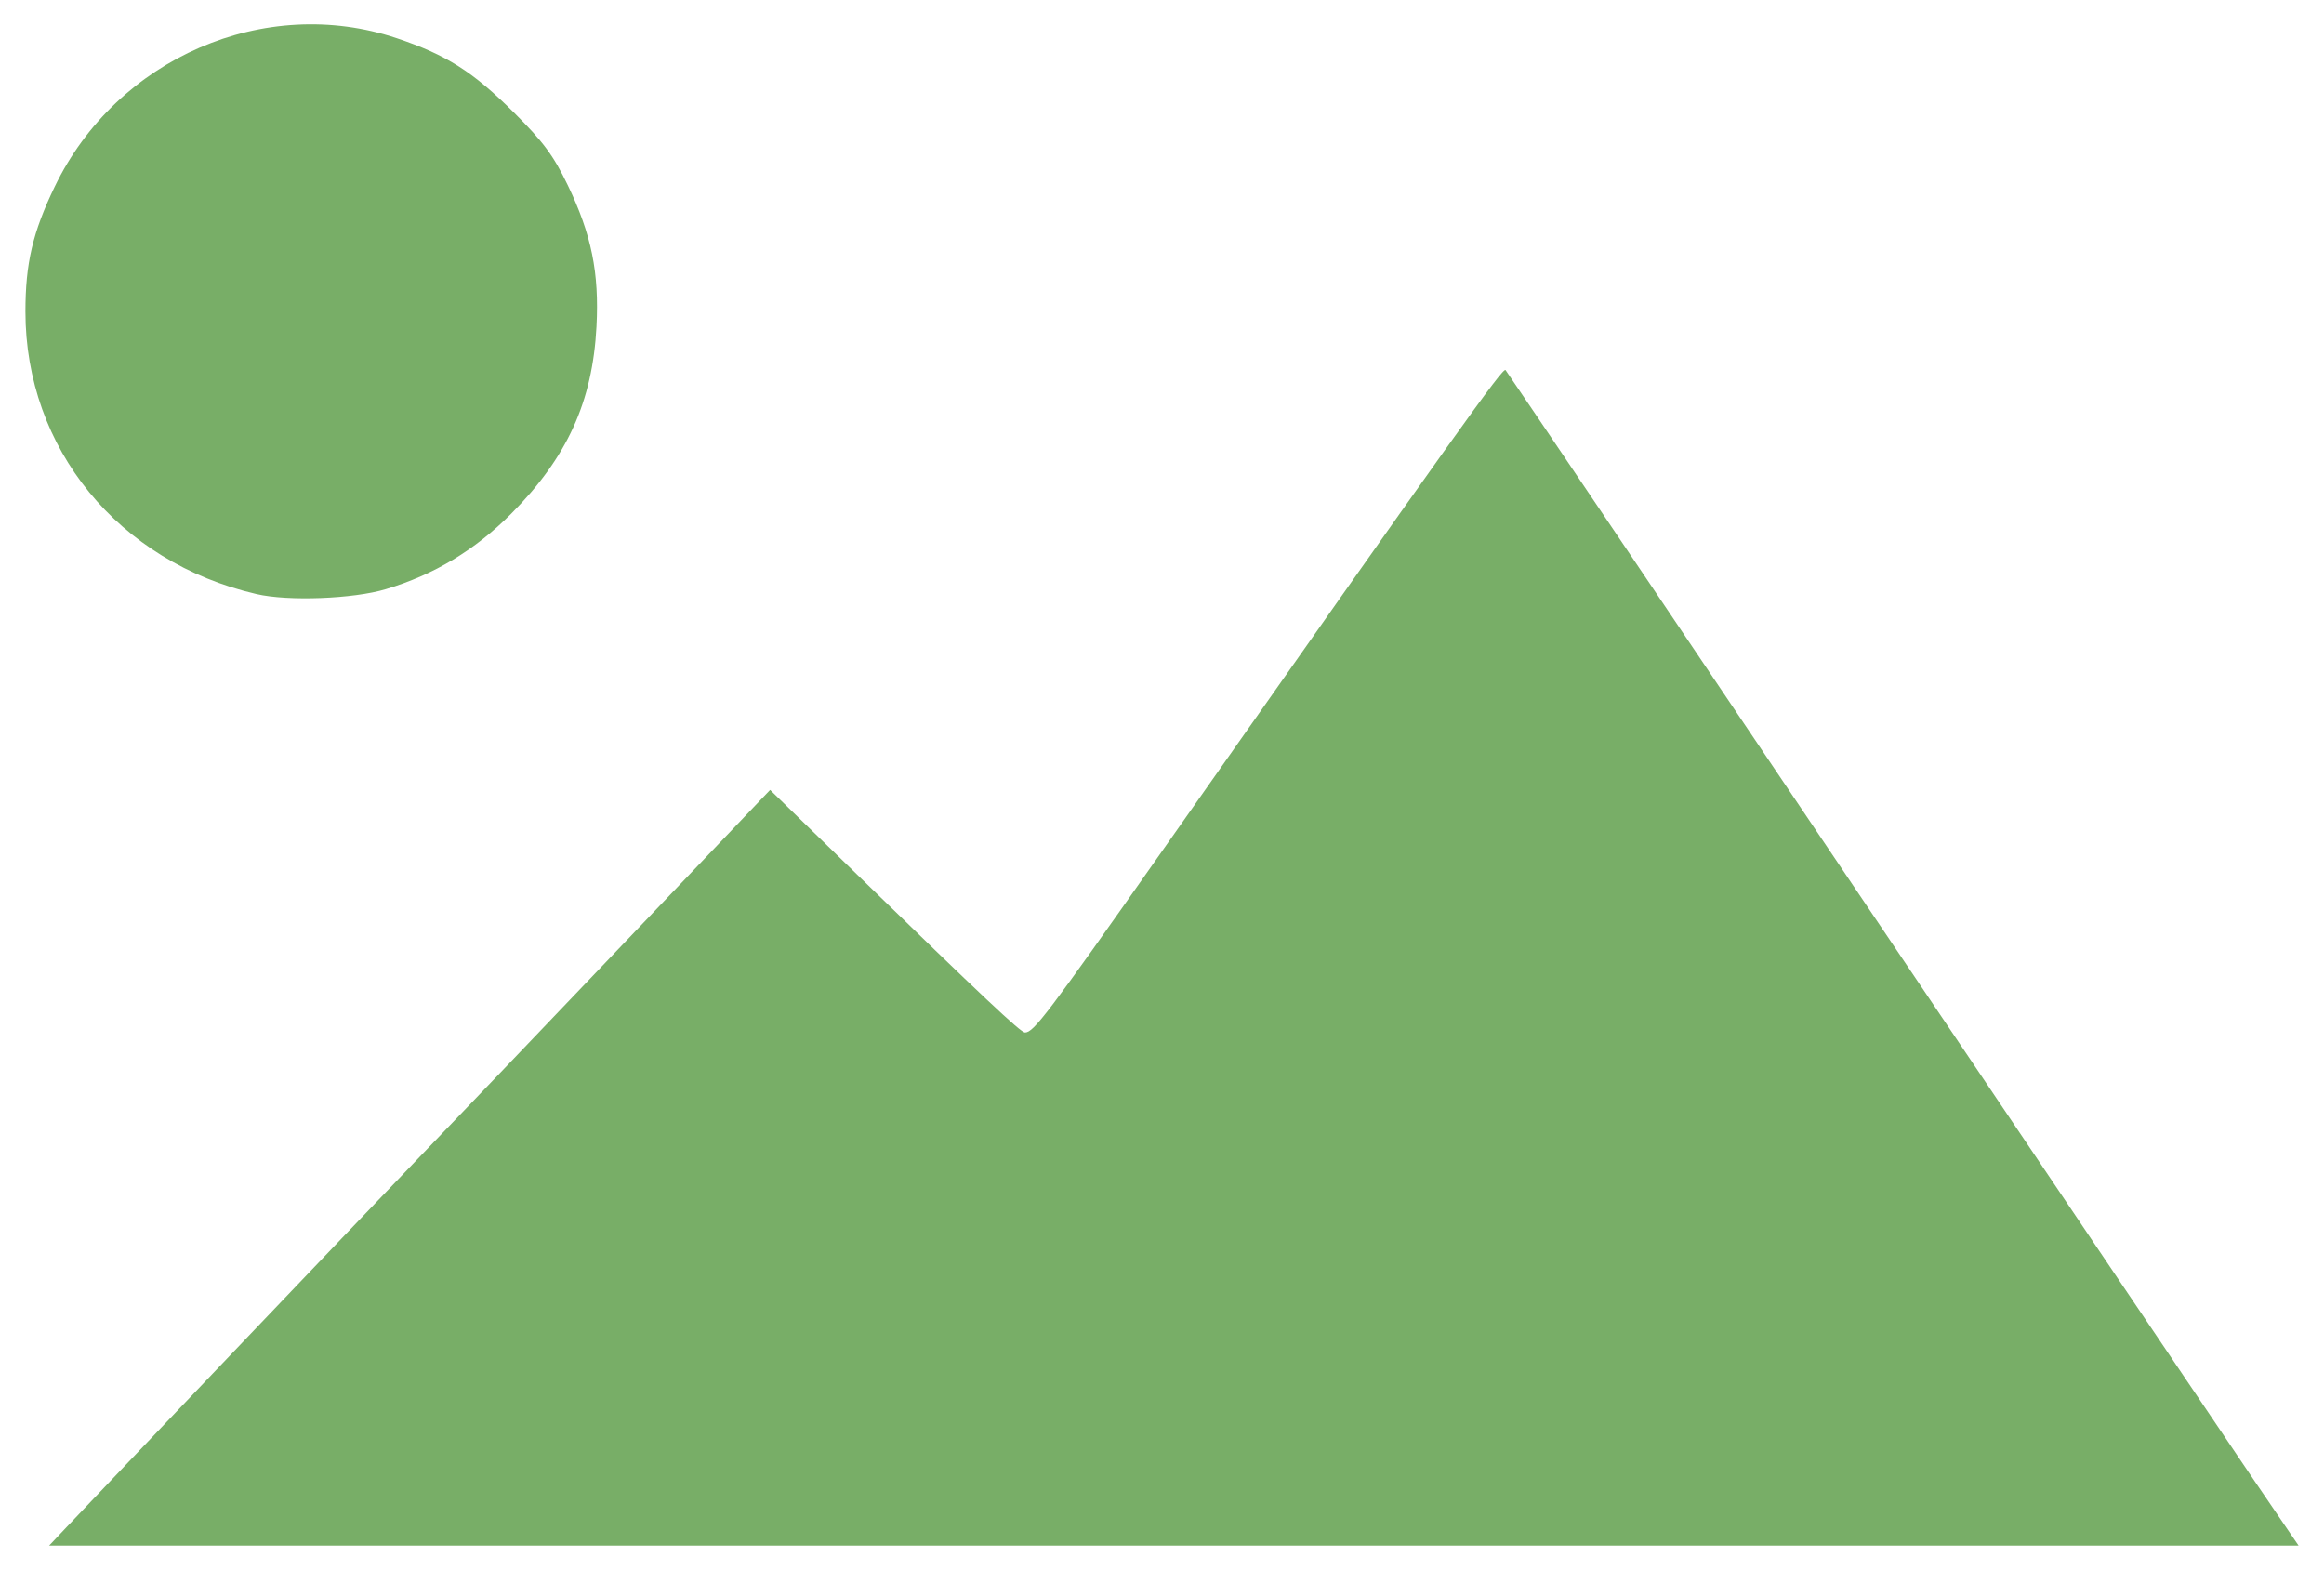 <svg xmlns="http://www.w3.org/2000/svg" viewBox="0 0 168.804 114.035">
    <path d="M4.66 111.114c2.37-2.51 22.1-23.206 24.885-26.102 3.94-4.097 8.701-9.078 16.343-17.094l8.18-8.58 1.869-1.958 6.294 6.124c9.166 8.917 11.909 11.499 12.217 11.499.628 0 1.624-1.316 9.79-12.936 21.685-30.857 24.928-35.4 25.117-35.185.111.126 11.676 17.276 25.7 38.111 14.025 20.835 26.94 39.996 28.7 42.58l3.201 4.696H3.571zm13.973-67.96C8.6 40.83 1.848 32.574 1.848 22.638c0-3.512.527-5.76 2.128-9.08C8.476 4.23 19.236-.435 28.828 2.78c3.59 1.204 5.516 2.424 8.473 5.368 2.165 2.155 2.889 3.13 3.936 5.3 1.726 3.578 2.293 6.366 2.088 10.276-.285 5.453-2.13 9.504-6.19 13.588-2.63 2.645-5.591 4.428-9.11 5.485-2.362.71-7.095.89-9.392.357z" fill="#78ae67"/>
</svg>
